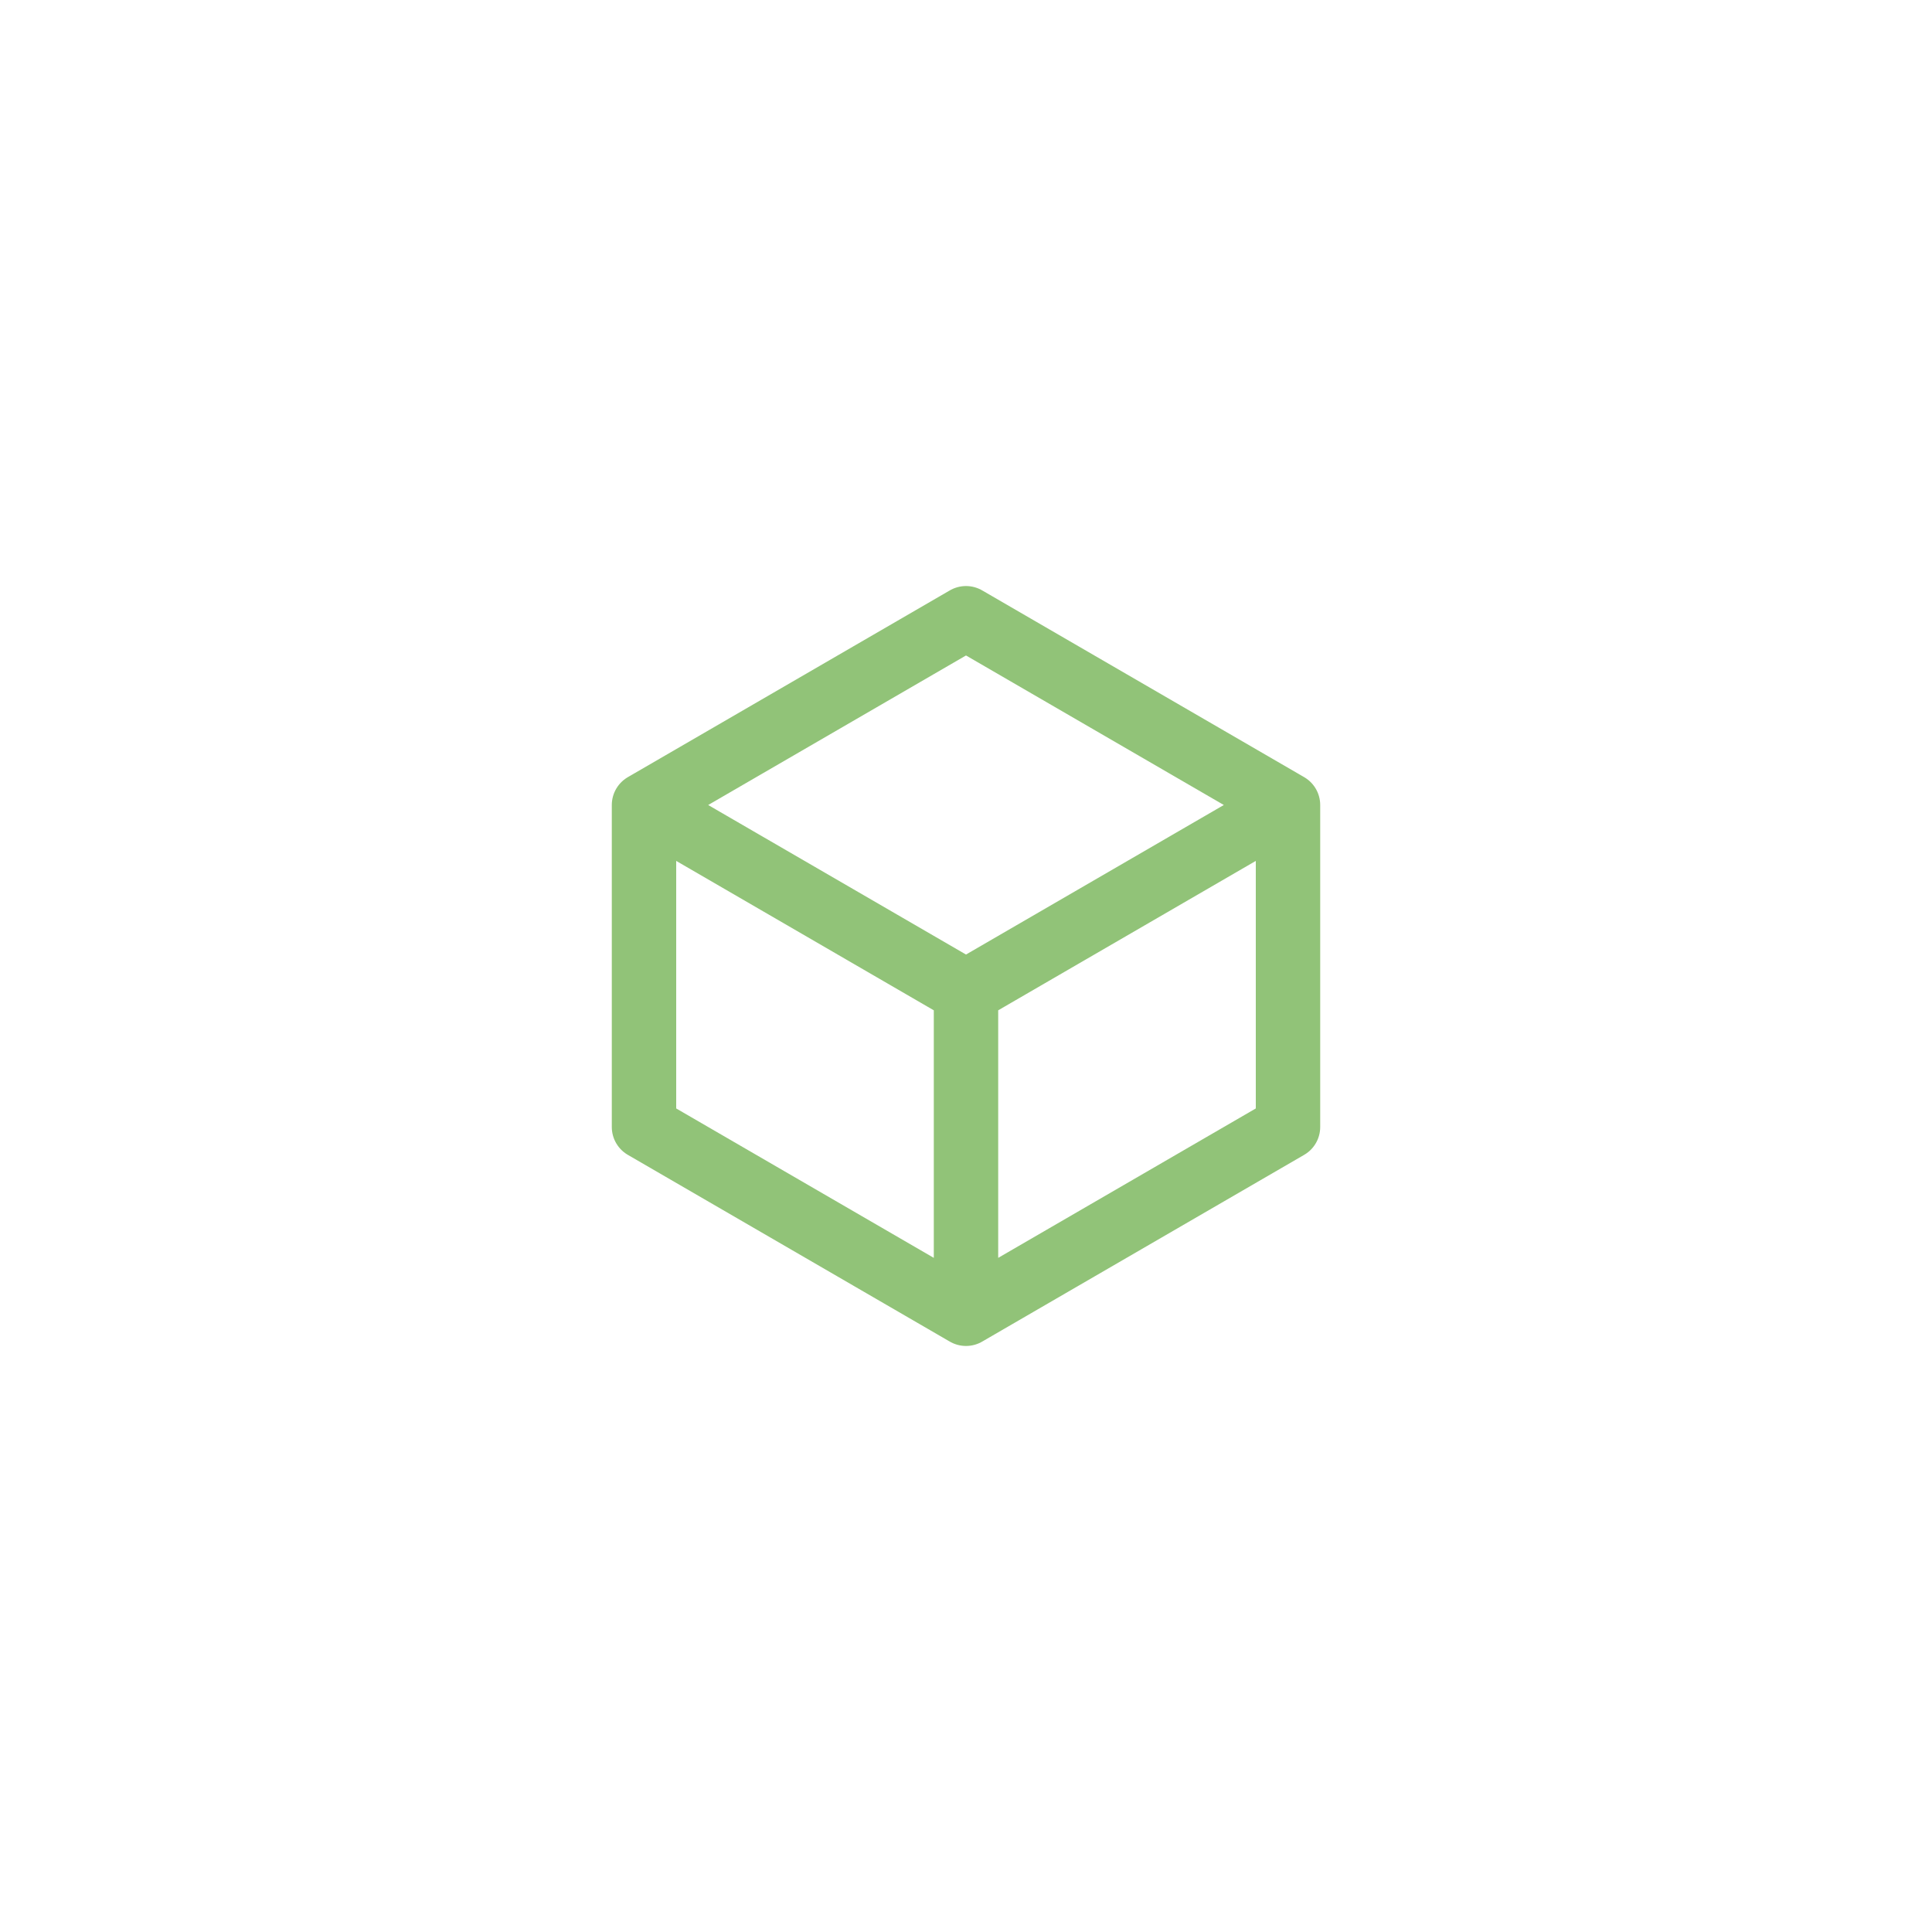 <?xml version="1.0" encoding="utf-8"?>
<!-- Generator: Adobe Illustrator 28.3.0, SVG Export Plug-In . SVG Version: 6.00 Build 0)  -->
<svg version="1.1" id="Layer_1" xmlns="http://www.w3.org/2000/svg" xmlns:xlink="http://www.w3.org/1999/xlink" x="0px" y="0px"
	 viewBox="0 0 60 60" style="enable-background:new 0 0 60 60;" xml:space="preserve">
<style type="text/css">
	.st0{fill:none;stroke:#91C378;stroke-width:2;stroke-linecap:round;stroke-linejoin:round;}
</style>
<path class="st0" d="M40,25l-10-5.8L20,25 M40,25l-10,5.8 M40,25v10l-10,5.8 M20,25l10,5.8 M20,25v10l10,5.8 M30,30.8v10"/>
</svg>
